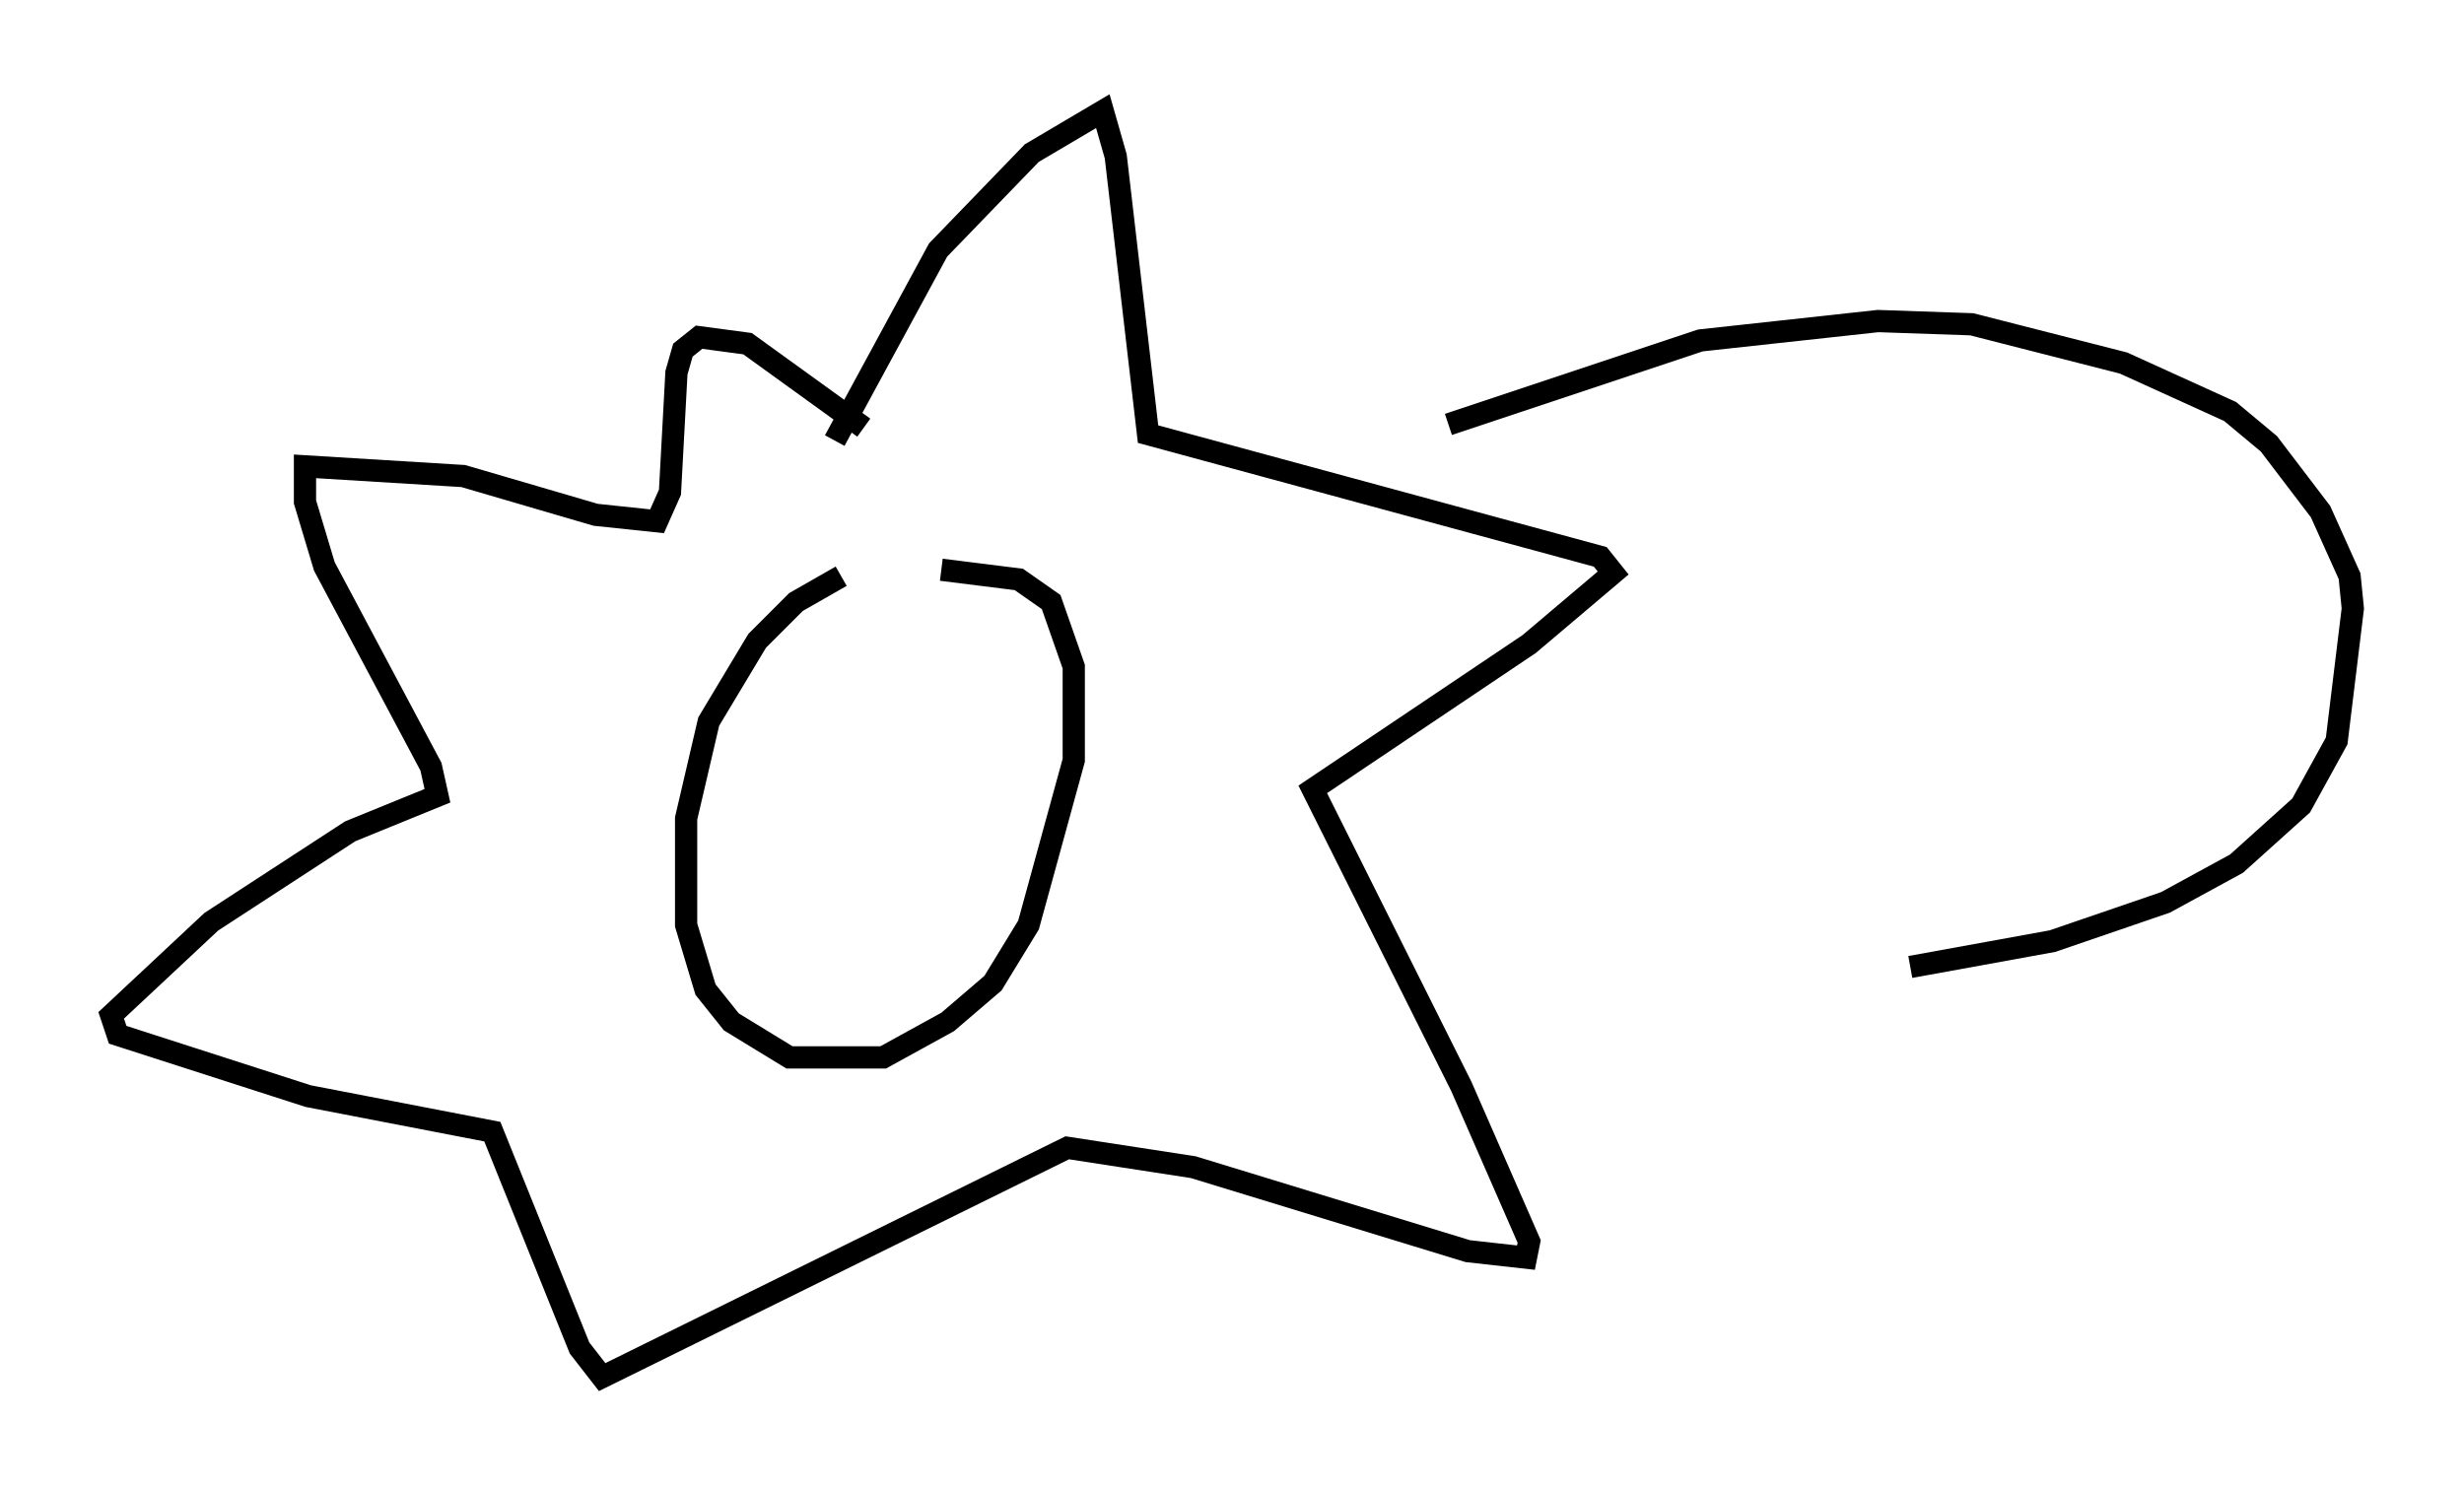 <?xml version="1.0" encoding="utf-8" ?>
<svg baseProfile="full" height="66.938" version="1.1" width="110.804" xmlns="http://www.w3.org/2000/svg" xmlns:ev="http://www.w3.org/2001/xml-events" xmlns:xlink="http://www.w3.org/1999/xlink"><defs /><rect fill="white" height="66.938" width="110.804" x="0" y="0" /><path d="M41.168, 25.916 m-3.341, 0.0 l-2.034, 1.162 -1.743, 1.743 l-2.179, 3.631 -1.017, 4.358 l0.0, 4.793 0.872, 2.905 l1.162, 1.453 2.615, 1.598 l4.212, 0.0 2.905, -1.598 l2.034, -1.743 1.598, -2.615 l2.034, -7.408 0.0, -4.212 l-1.017, -2.905 -1.453, -1.017 l-3.486, -0.436 m-4.793, -5.81 l4.648, -8.57 4.212, -4.358 l3.196, -1.888 0.581, 2.034 l1.453, 12.492 20.335, 5.52 l0.581, 0.726 -3.777, 3.196 l-9.732, 6.536 6.682, 13.363 l3.05, 6.972 -0.145, 0.726 l-2.615, -0.291 -12.346, -3.777 l-5.665, -0.872 -20.916, 10.313 l-1.017, -1.307 -3.922, -9.732 l-8.279, -1.598 -8.57, -2.76 l-0.291, -0.872 4.503, -4.212 l6.246, -4.067 3.922, -1.598 l-0.291, -1.307 -4.793, -9.006 l-0.872, -2.905 0.0, -1.598 l7.117, 0.436 5.955, 1.743 l2.76, 0.291 0.581, -1.307 l0.291, -5.374 0.291, -1.017 l0.726, -0.581 2.179, 0.291 l5.229, 3.777 m26.29, -0.145 l11.33, -3.777 7.989, -0.872 l4.212, 0.145 6.827, 1.743 l4.793, 2.179 1.743, 1.453 l2.324, 3.05 1.307, 2.905 l0.145, 1.453 -0.726, 5.955 l-1.598, 2.905 -2.905, 2.615 l-3.196, 1.743 -5.084, 1.743 l-6.391, 1.162 " fill="none" stroke="black" stroke-width="1" /></svg>